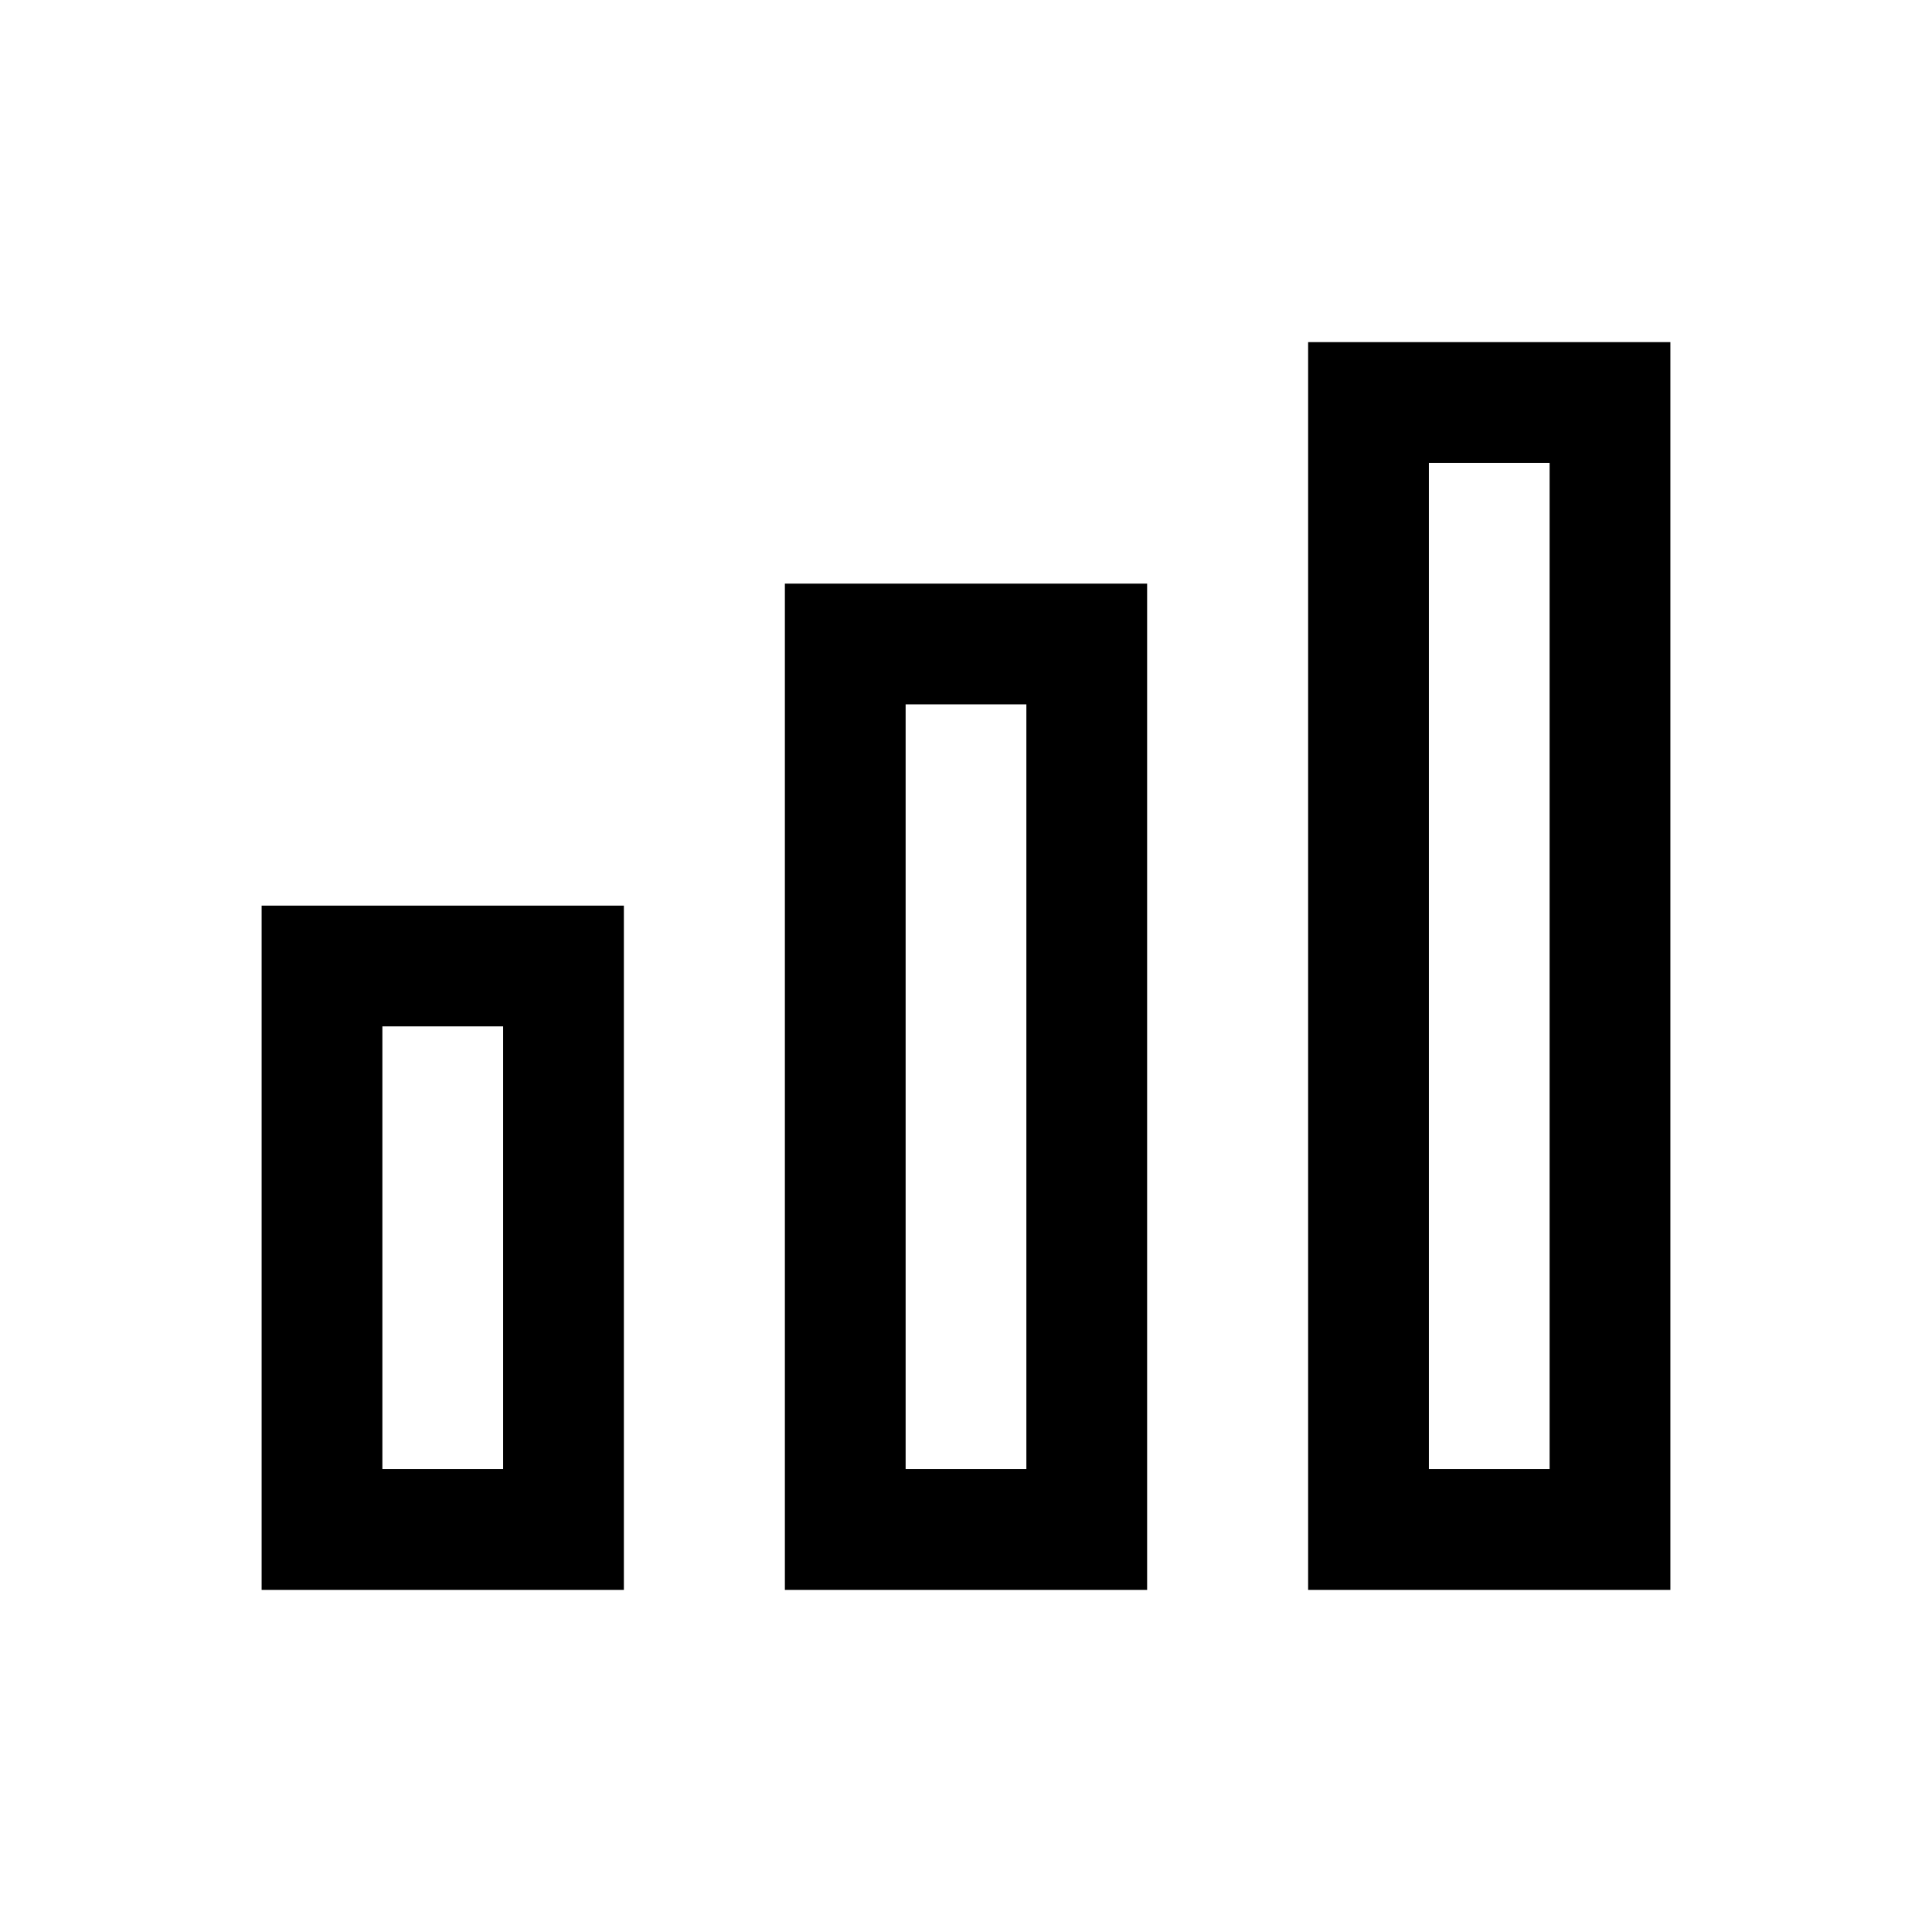 <svg width="24" height="24" viewBox="0 0 24 24" fill="none" xmlns="http://www.w3.org/2000/svg">
    <path d="M17 19V5H20V19H17Z" stroke="currentColor" stroke-width="1.5" stroke-linecap="square"/>
    <path d="M10.5 19V8H13.5V19H10.5Z" stroke="currentColor" stroke-width="1.5" stroke-linecap="square"/>
    <path d="M4 19V12H7V19H4Z" stroke="currentColor" stroke-width="1.5" stroke-linecap="square"/>
</svg>
